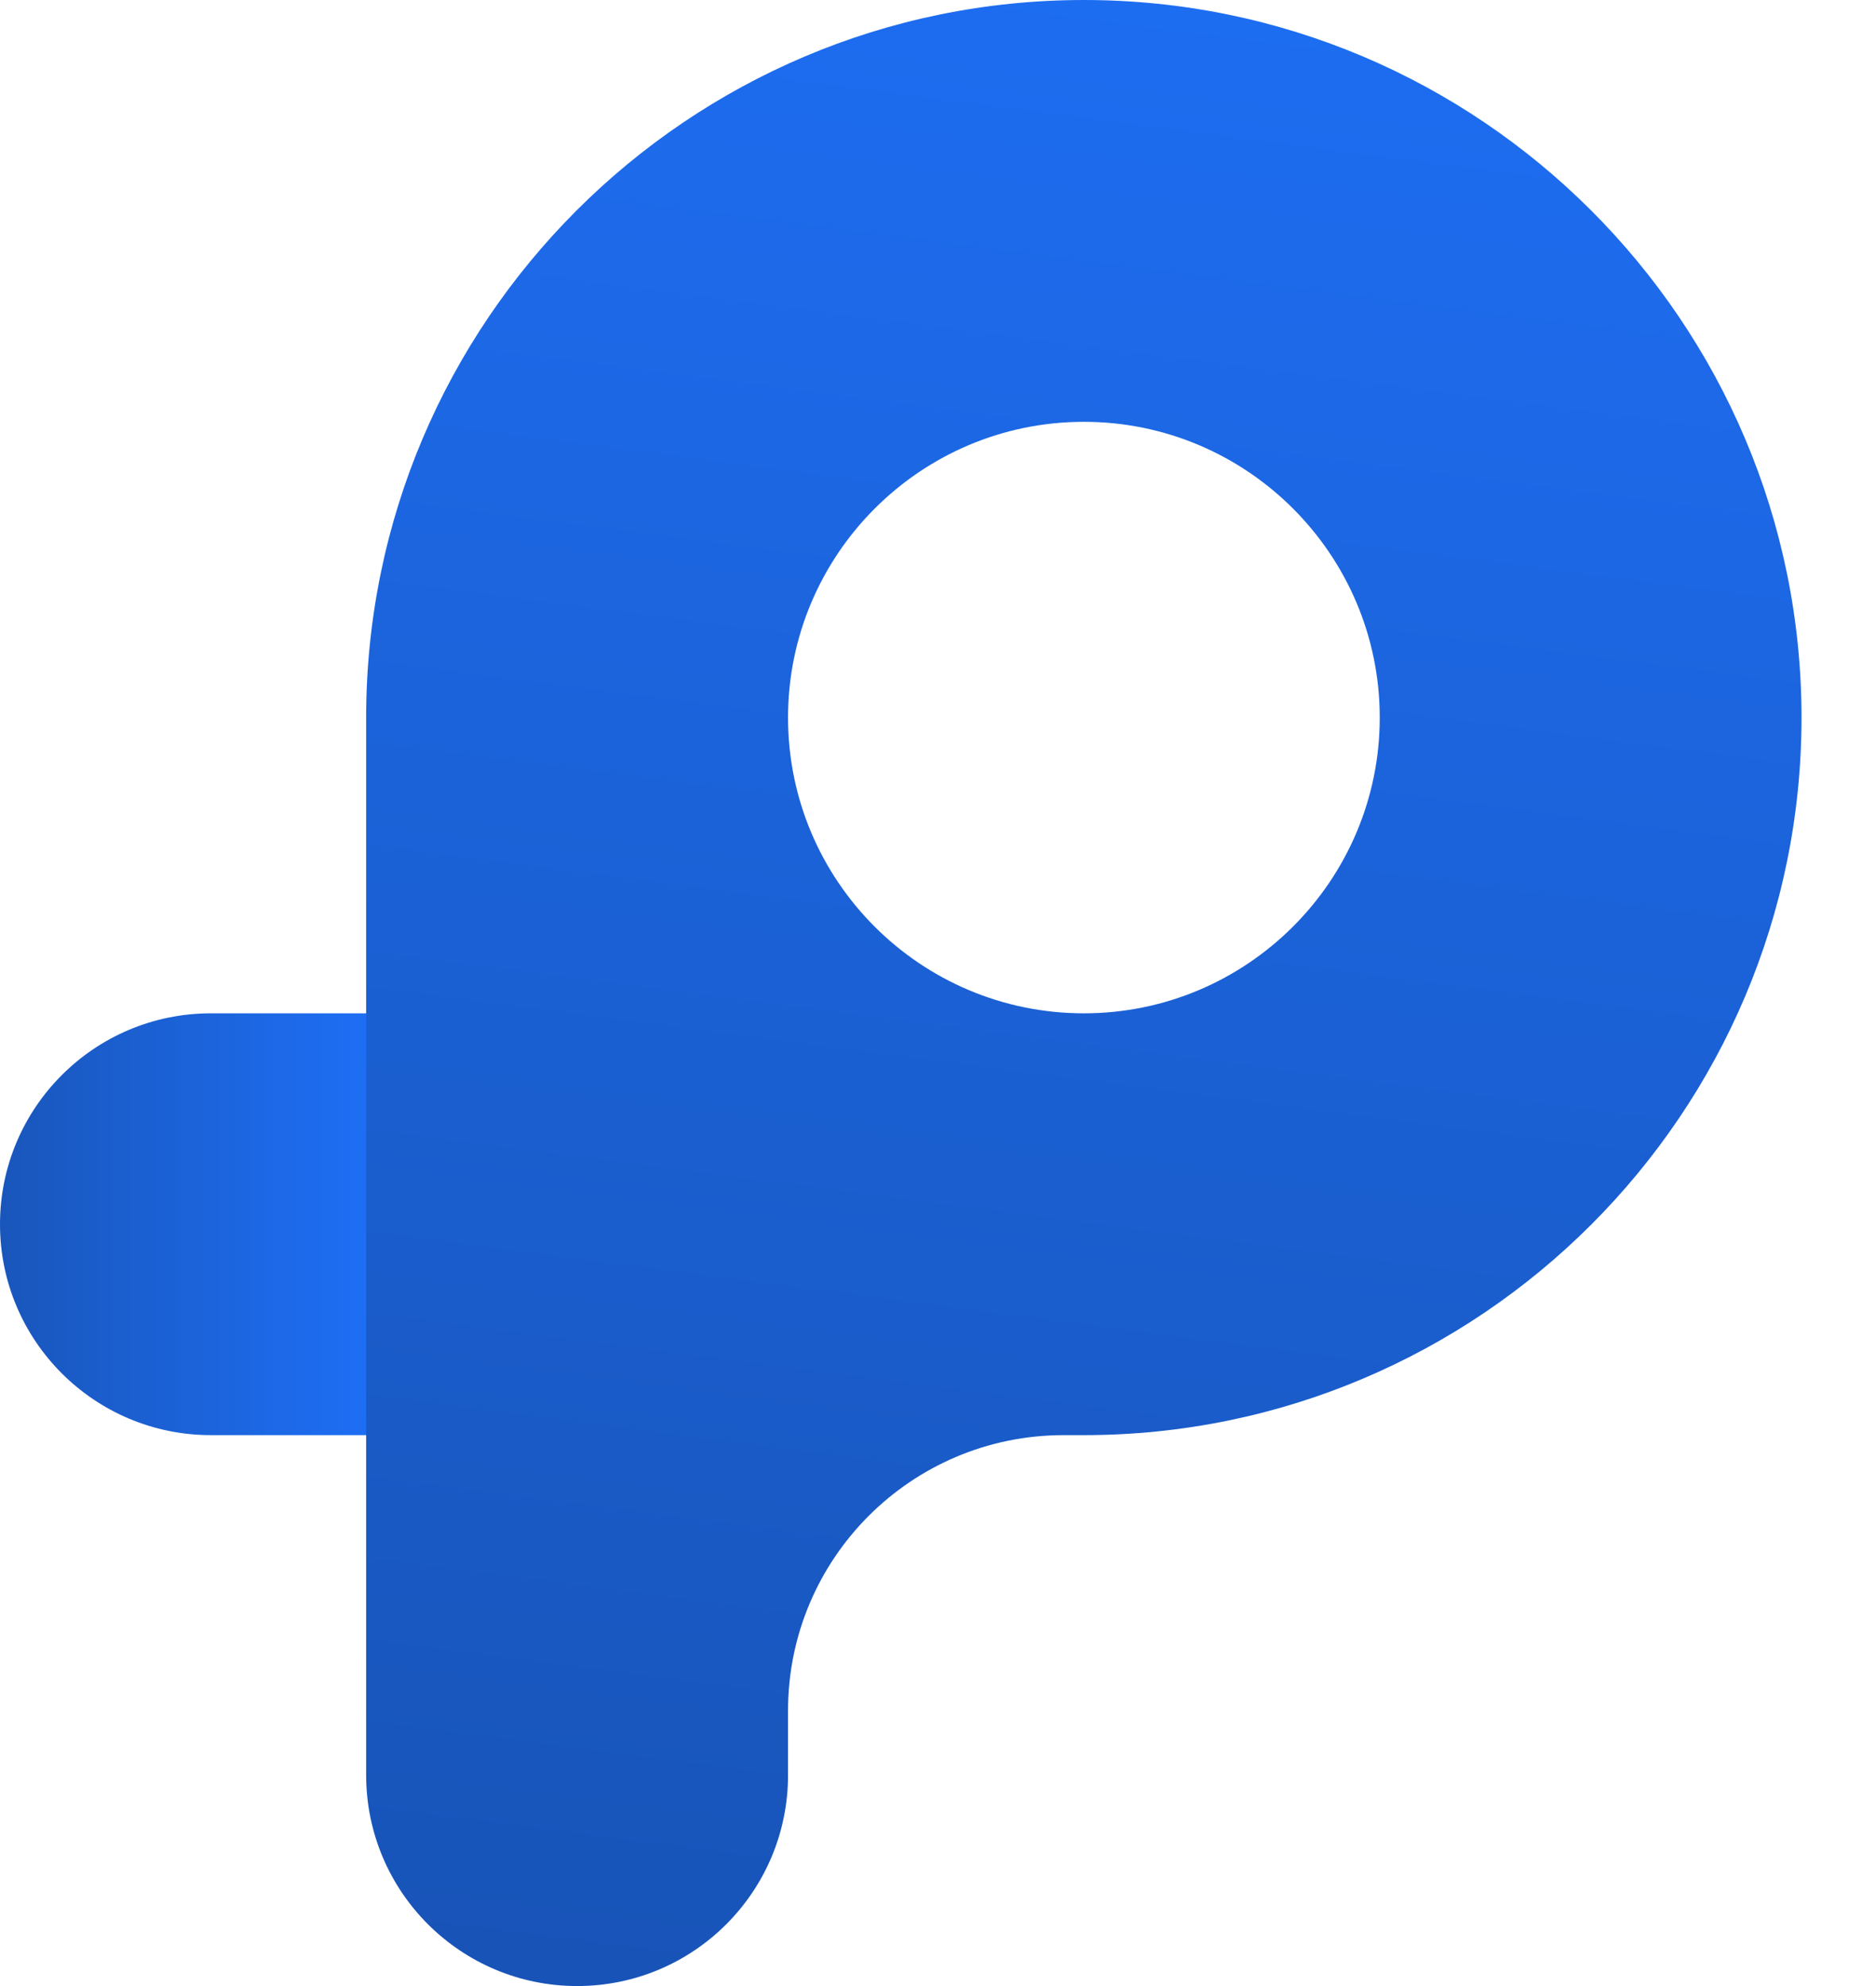 <svg width="17" height="18" viewBox="0 0 17 18" fill="none" xmlns="http://www.w3.org/2000/svg">
<path d="M1.911 9.184C0.856 9.184 0 10.04 0 11.096C0 12.151 0.856 13.007 1.911 13.007H5.229C6.285 13.007 7.141 12.151 7.141 11.096C7.141 10.04 6.285 9.184 5.229 9.184H1.911Z" fill="url(#paint0_linear_35_21917)"/>
<path d="M3.318 6.504V11.096V13.007V16.088C3.318 17.144 4.174 18 5.23 18C6.286 18 7.141 17.144 7.141 16.088V15.504C7.141 14.125 8.259 13.007 9.638 13.007H9.822C13.408 13.007 16.325 10.09 16.325 6.504C16.325 2.917 13.408 0 9.822 0C6.236 0 3.318 2.917 3.318 6.504ZM7.141 6.504C7.141 5.025 8.343 3.823 9.822 3.823C11.3 3.823 12.503 5.025 12.503 6.504C12.503 7.982 11.3 9.184 9.822 9.184C8.342 9.184 7.141 7.984 7.141 6.504Z" fill="url(#paint1_linear_35_21917)"/>
<defs>
<linearGradient id="paint0_linear_35_21917" x1="-0.146" y1="11.096" x2="3.422" y2="11.096" gradientUnits="userSpaceOnUse">
<stop stop-color="#1955B9"/>
<stop offset="1" stop-color="#1E6FF6"/>
</linearGradient>
<linearGradient id="paint1_linear_35_21917" x1="10.867" y1="-1.548" x2="7.939" y2="21.01" gradientUnits="userSpaceOnUse">
<stop stop-color="#1E6FF6"/>
<stop offset="1" stop-color="#1750AF"/>
</linearGradient>
</defs>
</svg>
